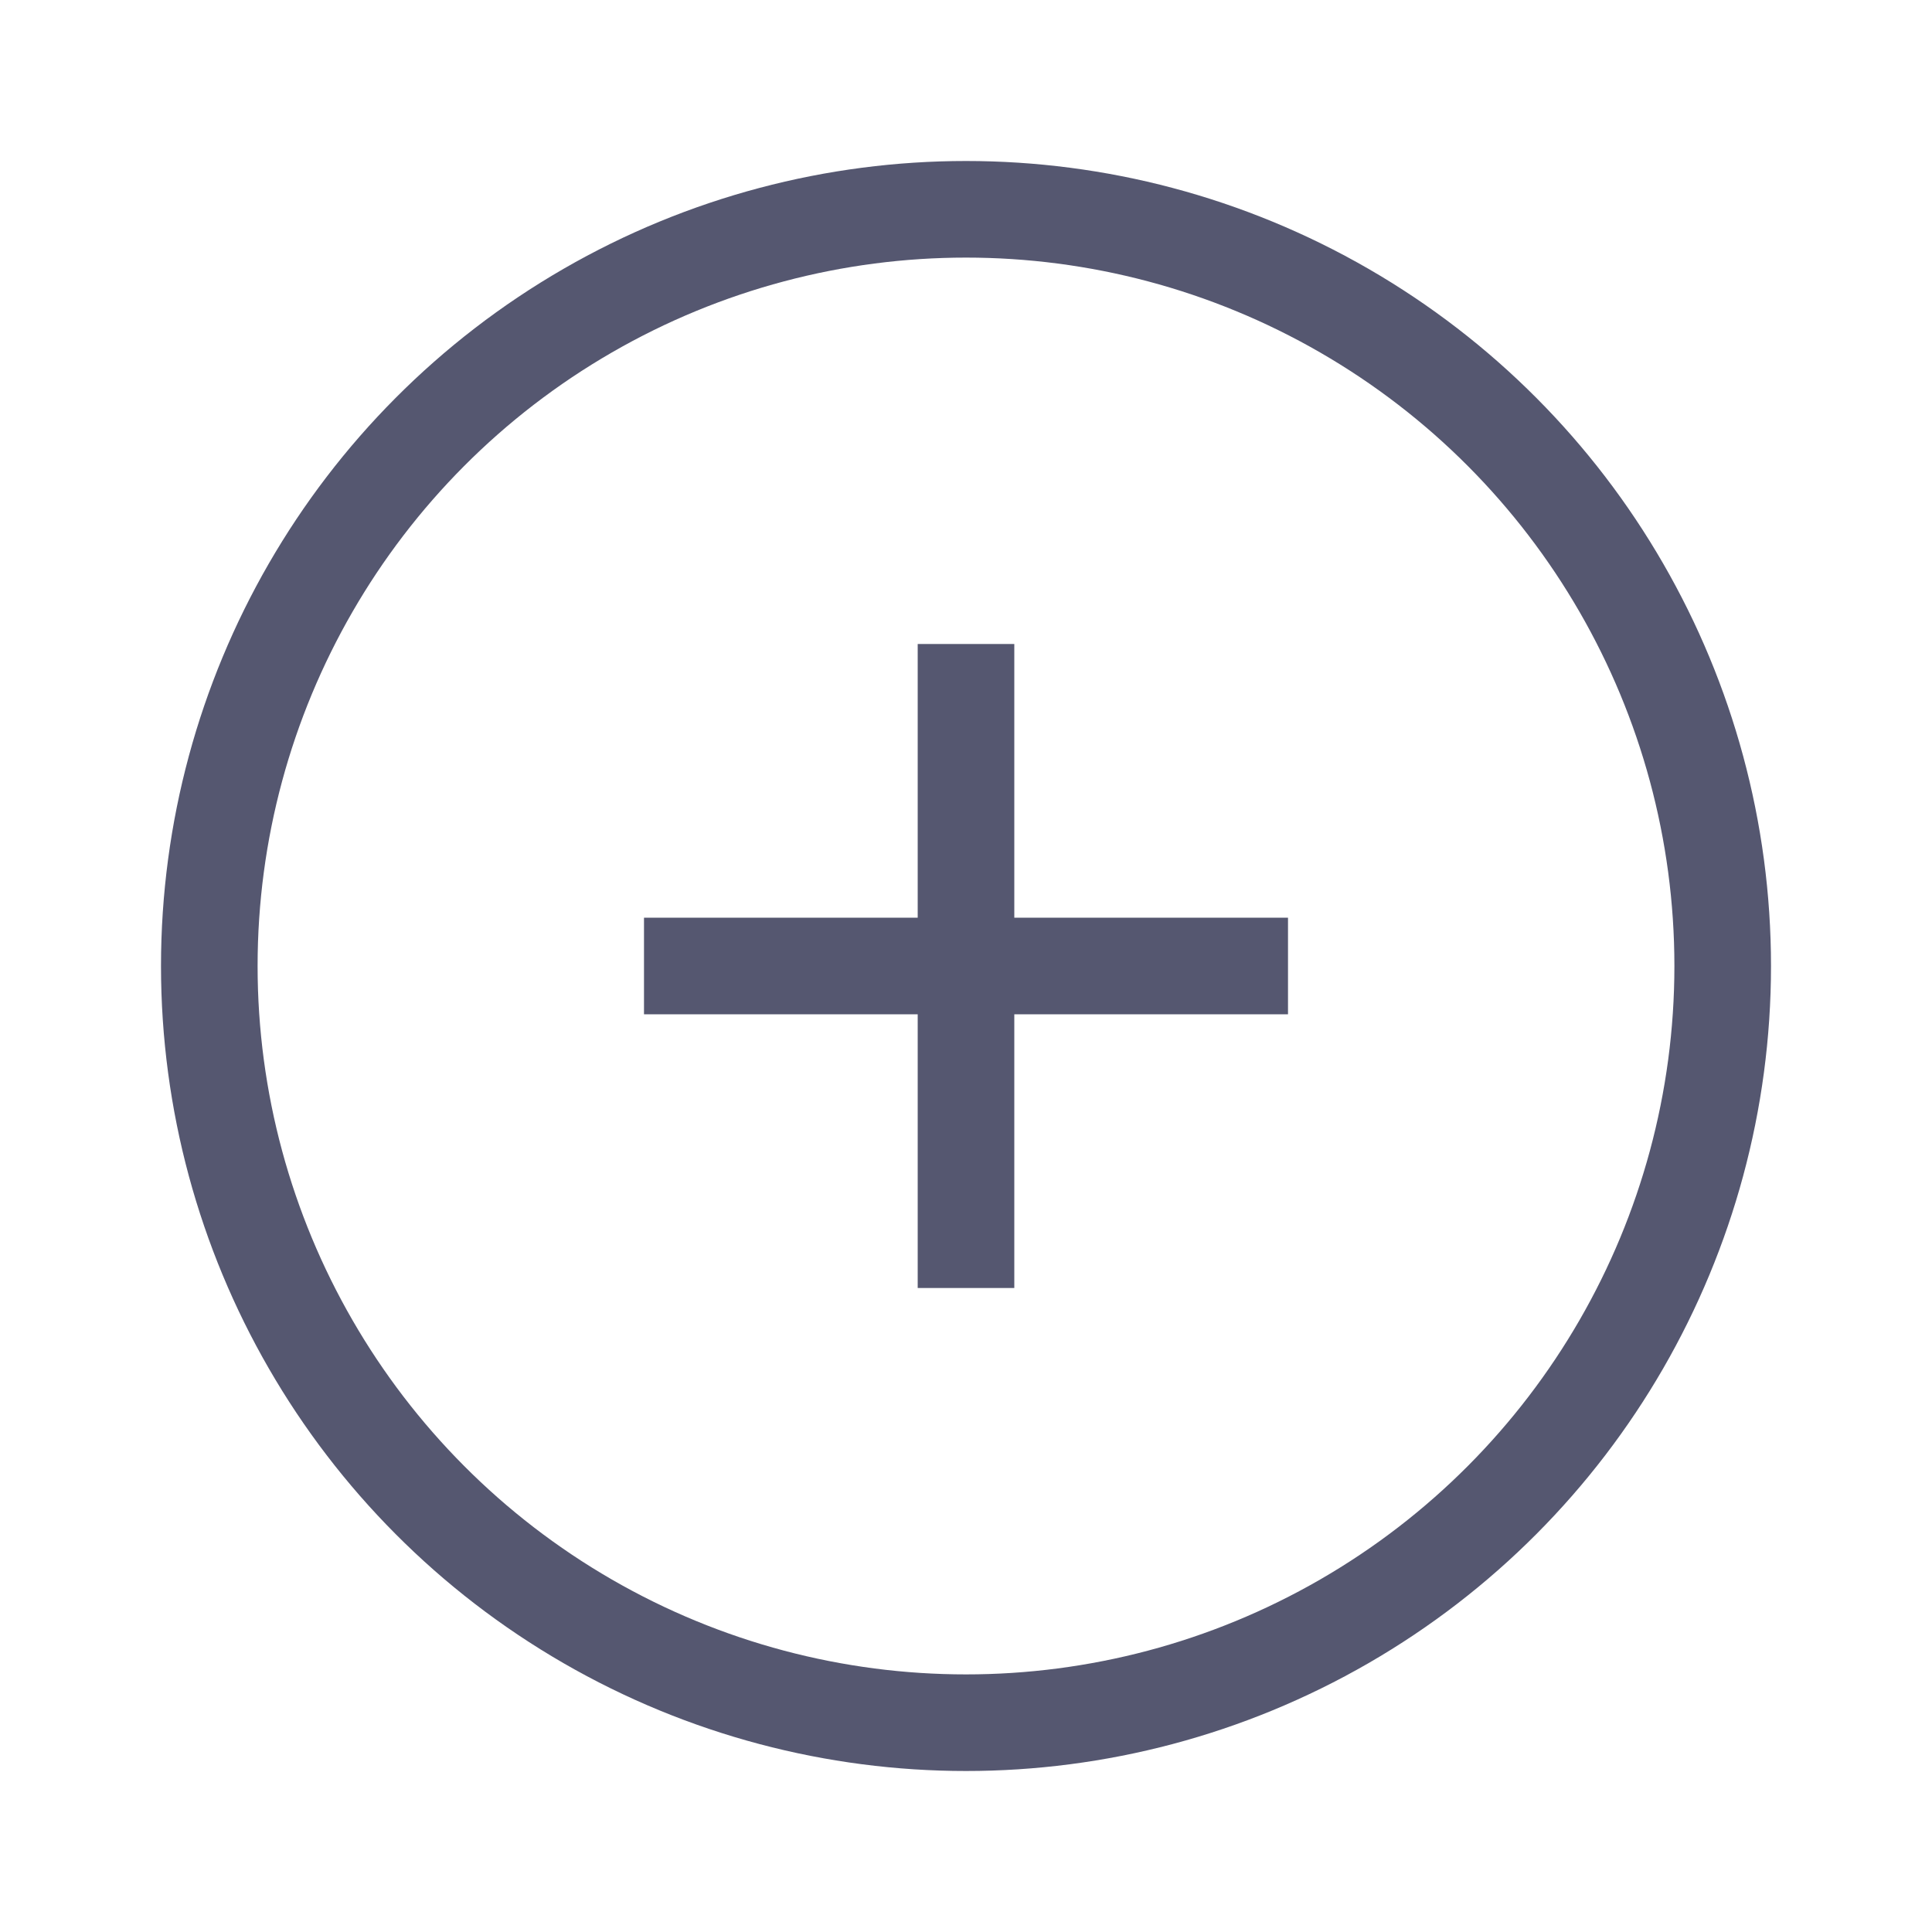 <svg width="24" height="24" viewBox="0 0 24 24" fill="none" xmlns="http://www.w3.org/2000/svg">
<circle cx="12" cy="12" r="9.4" stroke="#555770" stroke-width="1.2"/>
<path d="M12 8V16M8 12H16" stroke="#555770" stroke-width="1.2"/>
</svg>

